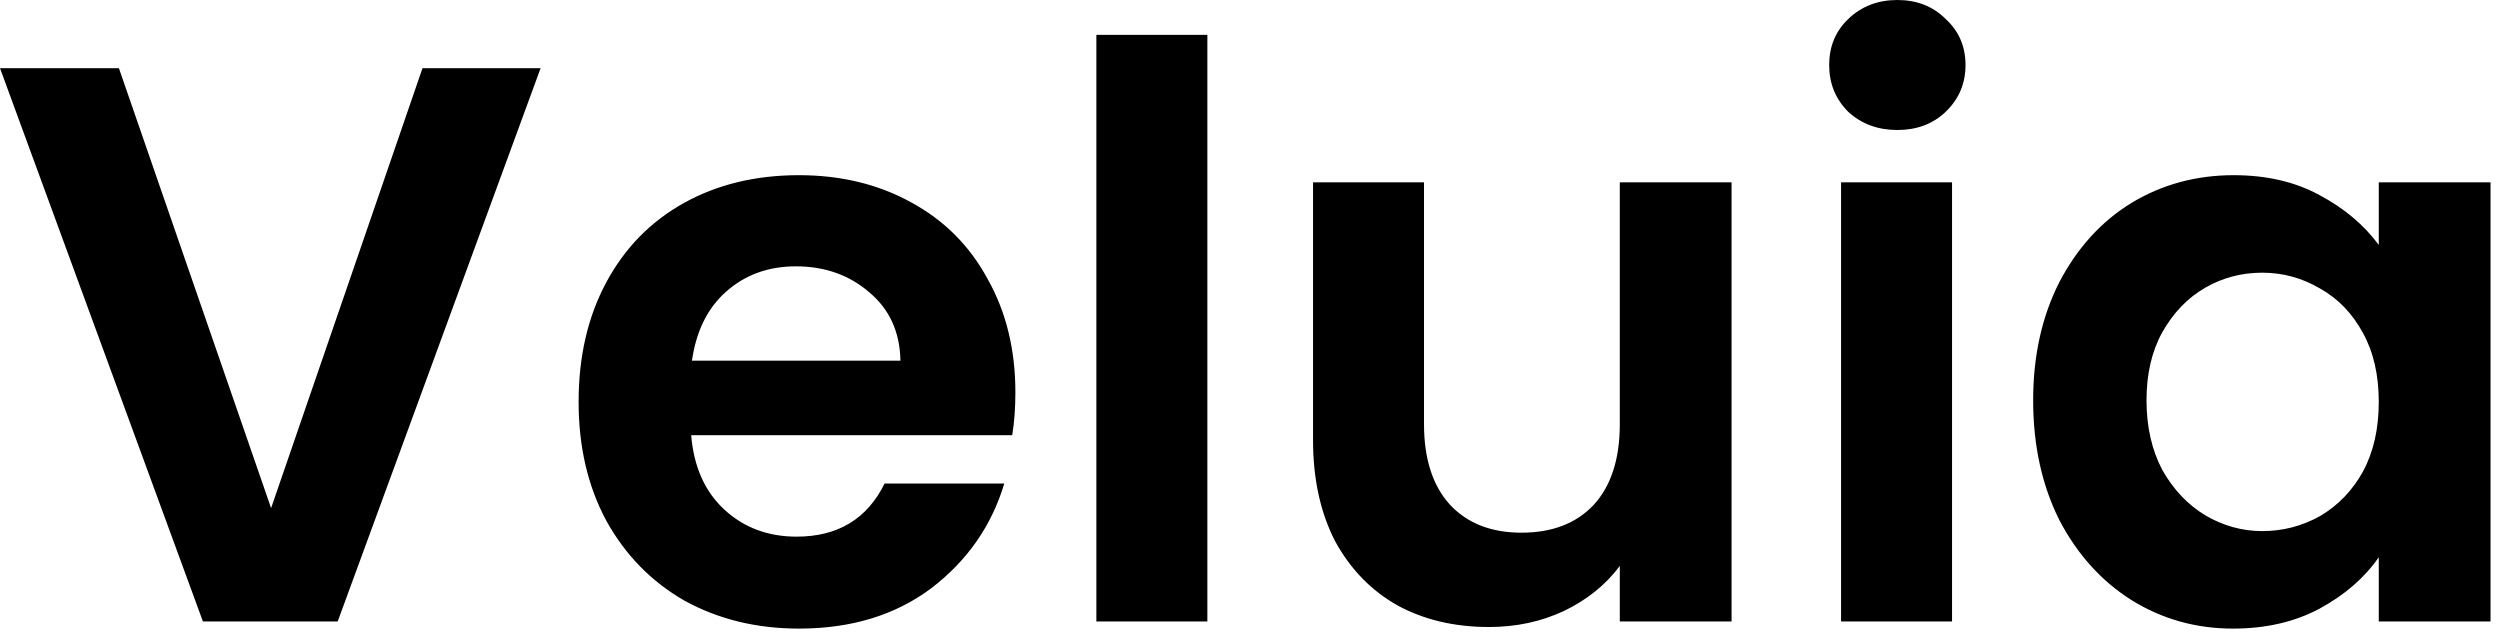 <svg width="164" height="42" viewBox="0 0 164 42" fill="none" xmlns="http://www.w3.org/2000/svg">
<path fill-rule="evenodd" clip-rule="evenodd" d="M22.152 40.768L35.464 4.472H27.716L17.784 33.332L7.8 4.472H0L13.312 40.768H22.152ZM66.401 28.548C66.539 27.716 66.609 26.78 66.609 25.74C66.609 22.932 66.002 20.453 64.789 18.304C63.61 16.12 61.929 14.439 59.745 13.26C57.595 12.081 55.151 11.492 52.413 11.492C49.57 11.492 47.057 12.099 44.873 13.312C42.689 14.525 40.99 16.259 39.777 18.512C38.563 20.765 37.957 23.383 37.957 26.364C37.957 29.311 38.563 31.911 39.777 34.164C41.025 36.417 42.741 38.168 44.925 39.416C47.143 40.629 49.639 41.236 52.413 41.236C55.845 41.236 58.739 40.352 61.097 38.584C63.454 36.781 65.049 34.493 65.881 31.72H58.029C56.885 34.043 54.961 35.204 52.257 35.204C50.385 35.204 48.807 34.615 47.525 33.436C46.242 32.257 45.514 30.628 45.341 28.548H66.401ZM57.041 19.188C58.358 20.297 59.034 21.788 59.069 23.66H45.393C45.67 21.719 46.415 20.211 47.629 19.136C48.877 18.027 50.402 17.472 52.205 17.472C54.111 17.472 55.723 18.044 57.041 19.188ZM79.203 40.768V2.288H71.922V40.768H79.203ZM106.259 40.768H113.591V11.96H106.259V27.82C106.259 30.108 105.687 31.876 104.543 33.124C103.399 34.337 101.822 34.944 99.811 34.944C97.835 34.944 96.275 34.337 95.131 33.124C93.987 31.876 93.415 30.108 93.415 27.82V11.96H86.135V28.86C86.135 31.425 86.621 33.644 87.591 35.516C88.597 37.353 89.966 38.757 91.699 39.728C93.433 40.664 95.426 41.132 97.679 41.132C99.447 41.132 101.076 40.785 102.567 40.092C104.092 39.364 105.323 38.376 106.259 37.128V40.768ZM121.242 7.332C122.109 8.129 123.183 8.528 124.466 8.528C125.749 8.528 126.806 8.129 127.638 7.332C128.505 6.5 128.938 5.477 128.938 4.264C128.938 3.051 128.505 2.045 127.638 1.248C126.806 0.416 125.749 0 124.466 0C123.183 0 122.109 0.416 121.242 1.248C120.41 2.045 119.994 3.051 119.994 4.264C119.994 5.477 120.41 6.5 121.242 7.332ZM120.774 40.768H128.054V11.96H120.774V40.768ZM135.091 18.512C133.947 20.765 133.375 23.348 133.375 26.26C133.375 29.207 133.947 31.824 135.091 34.112C136.269 36.365 137.847 38.116 139.823 39.364C141.833 40.612 144.052 41.236 146.479 41.236C148.628 41.236 150.517 40.803 152.147 39.936C153.811 39.035 155.111 37.908 156.047 36.556V40.768H163.379V11.96H156.047V16.068C155.076 14.751 153.776 13.659 152.147 12.792C150.552 11.925 148.68 11.492 146.531 11.492C144.069 11.492 141.833 12.099 139.823 13.312C137.847 14.525 136.269 16.259 135.091 18.512ZM155.007 21.84C155.7 23.088 156.047 24.596 156.047 26.364C156.047 28.132 155.7 29.657 155.007 30.94C154.313 32.188 153.377 33.159 152.199 33.852C151.02 34.511 149.755 34.84 148.403 34.84C147.085 34.84 145.837 34.493 144.659 33.8C143.515 33.107 142.579 32.119 141.851 30.836C141.157 29.519 140.811 27.993 140.811 26.26C140.811 24.527 141.157 23.036 141.851 21.788C142.579 20.505 143.515 19.535 144.659 18.876C145.803 18.217 147.051 17.888 148.403 17.888C149.755 17.888 151.02 18.235 152.199 18.928C153.377 19.587 154.313 20.557 155.007 21.84Z" fill="black"/>
</svg>

